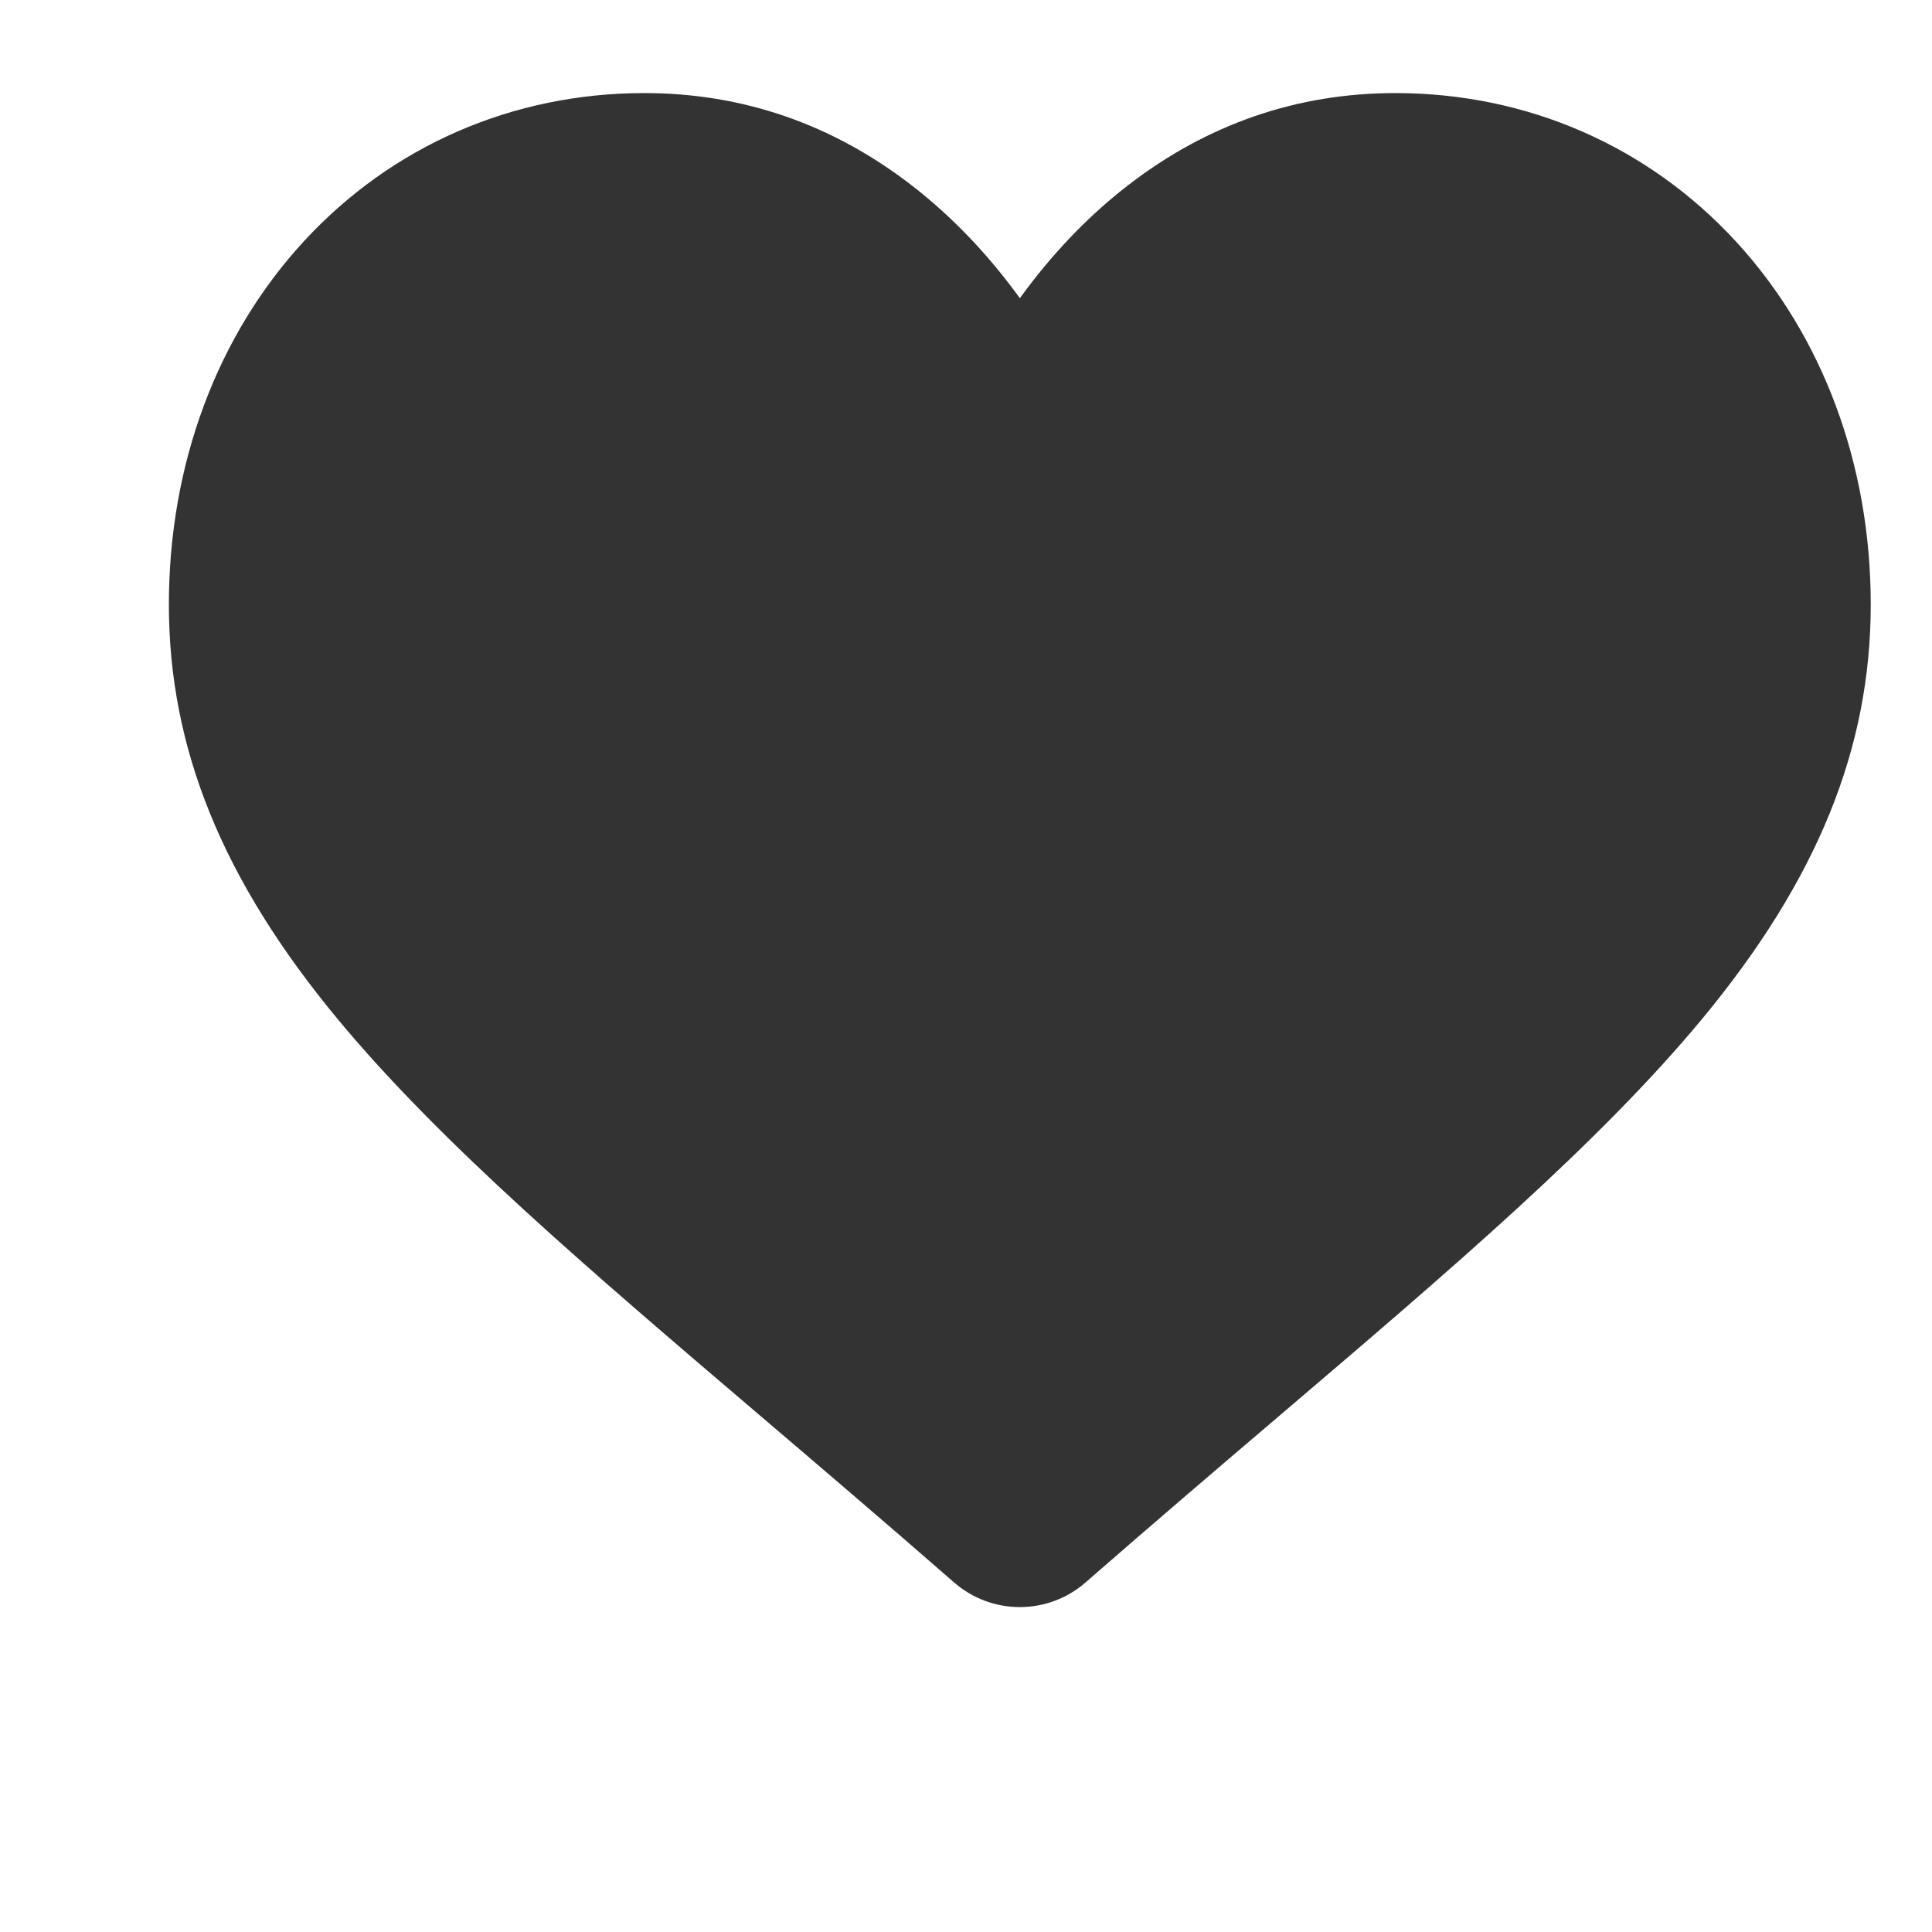 <svg width="20" height="20" viewBox="0 0 16 17" fill="none" xmlns="http://www.w3.org/2000/svg">
<path d="M14.773 2.123C13.998 1.282 12.934 0.819 11.778 0.819C10.913 0.819 10.122 1.092 9.425 1.631C9.073 1.903 8.755 2.236 8.474 2.624C8.193 2.236 7.874 1.903 7.522 1.631C6.825 1.092 6.034 0.819 5.169 0.819C4.013 0.819 2.949 1.282 2.174 2.123C1.408 2.954 0.986 4.089 0.986 5.319C0.986 6.586 1.458 7.745 2.472 8.968C3.378 10.061 4.681 11.171 6.189 12.457C6.704 12.896 7.288 13.394 7.895 13.924C8.055 14.064 8.26 14.141 8.474 14.141C8.687 14.141 8.892 14.064 9.052 13.924C9.659 13.394 10.243 12.896 10.758 12.457C12.267 11.171 13.569 10.061 14.476 8.967C15.489 7.745 15.961 6.586 15.961 5.319C15.961 4.089 15.539 2.954 14.773 2.123Z" fill="#333333"/>
</svg>
